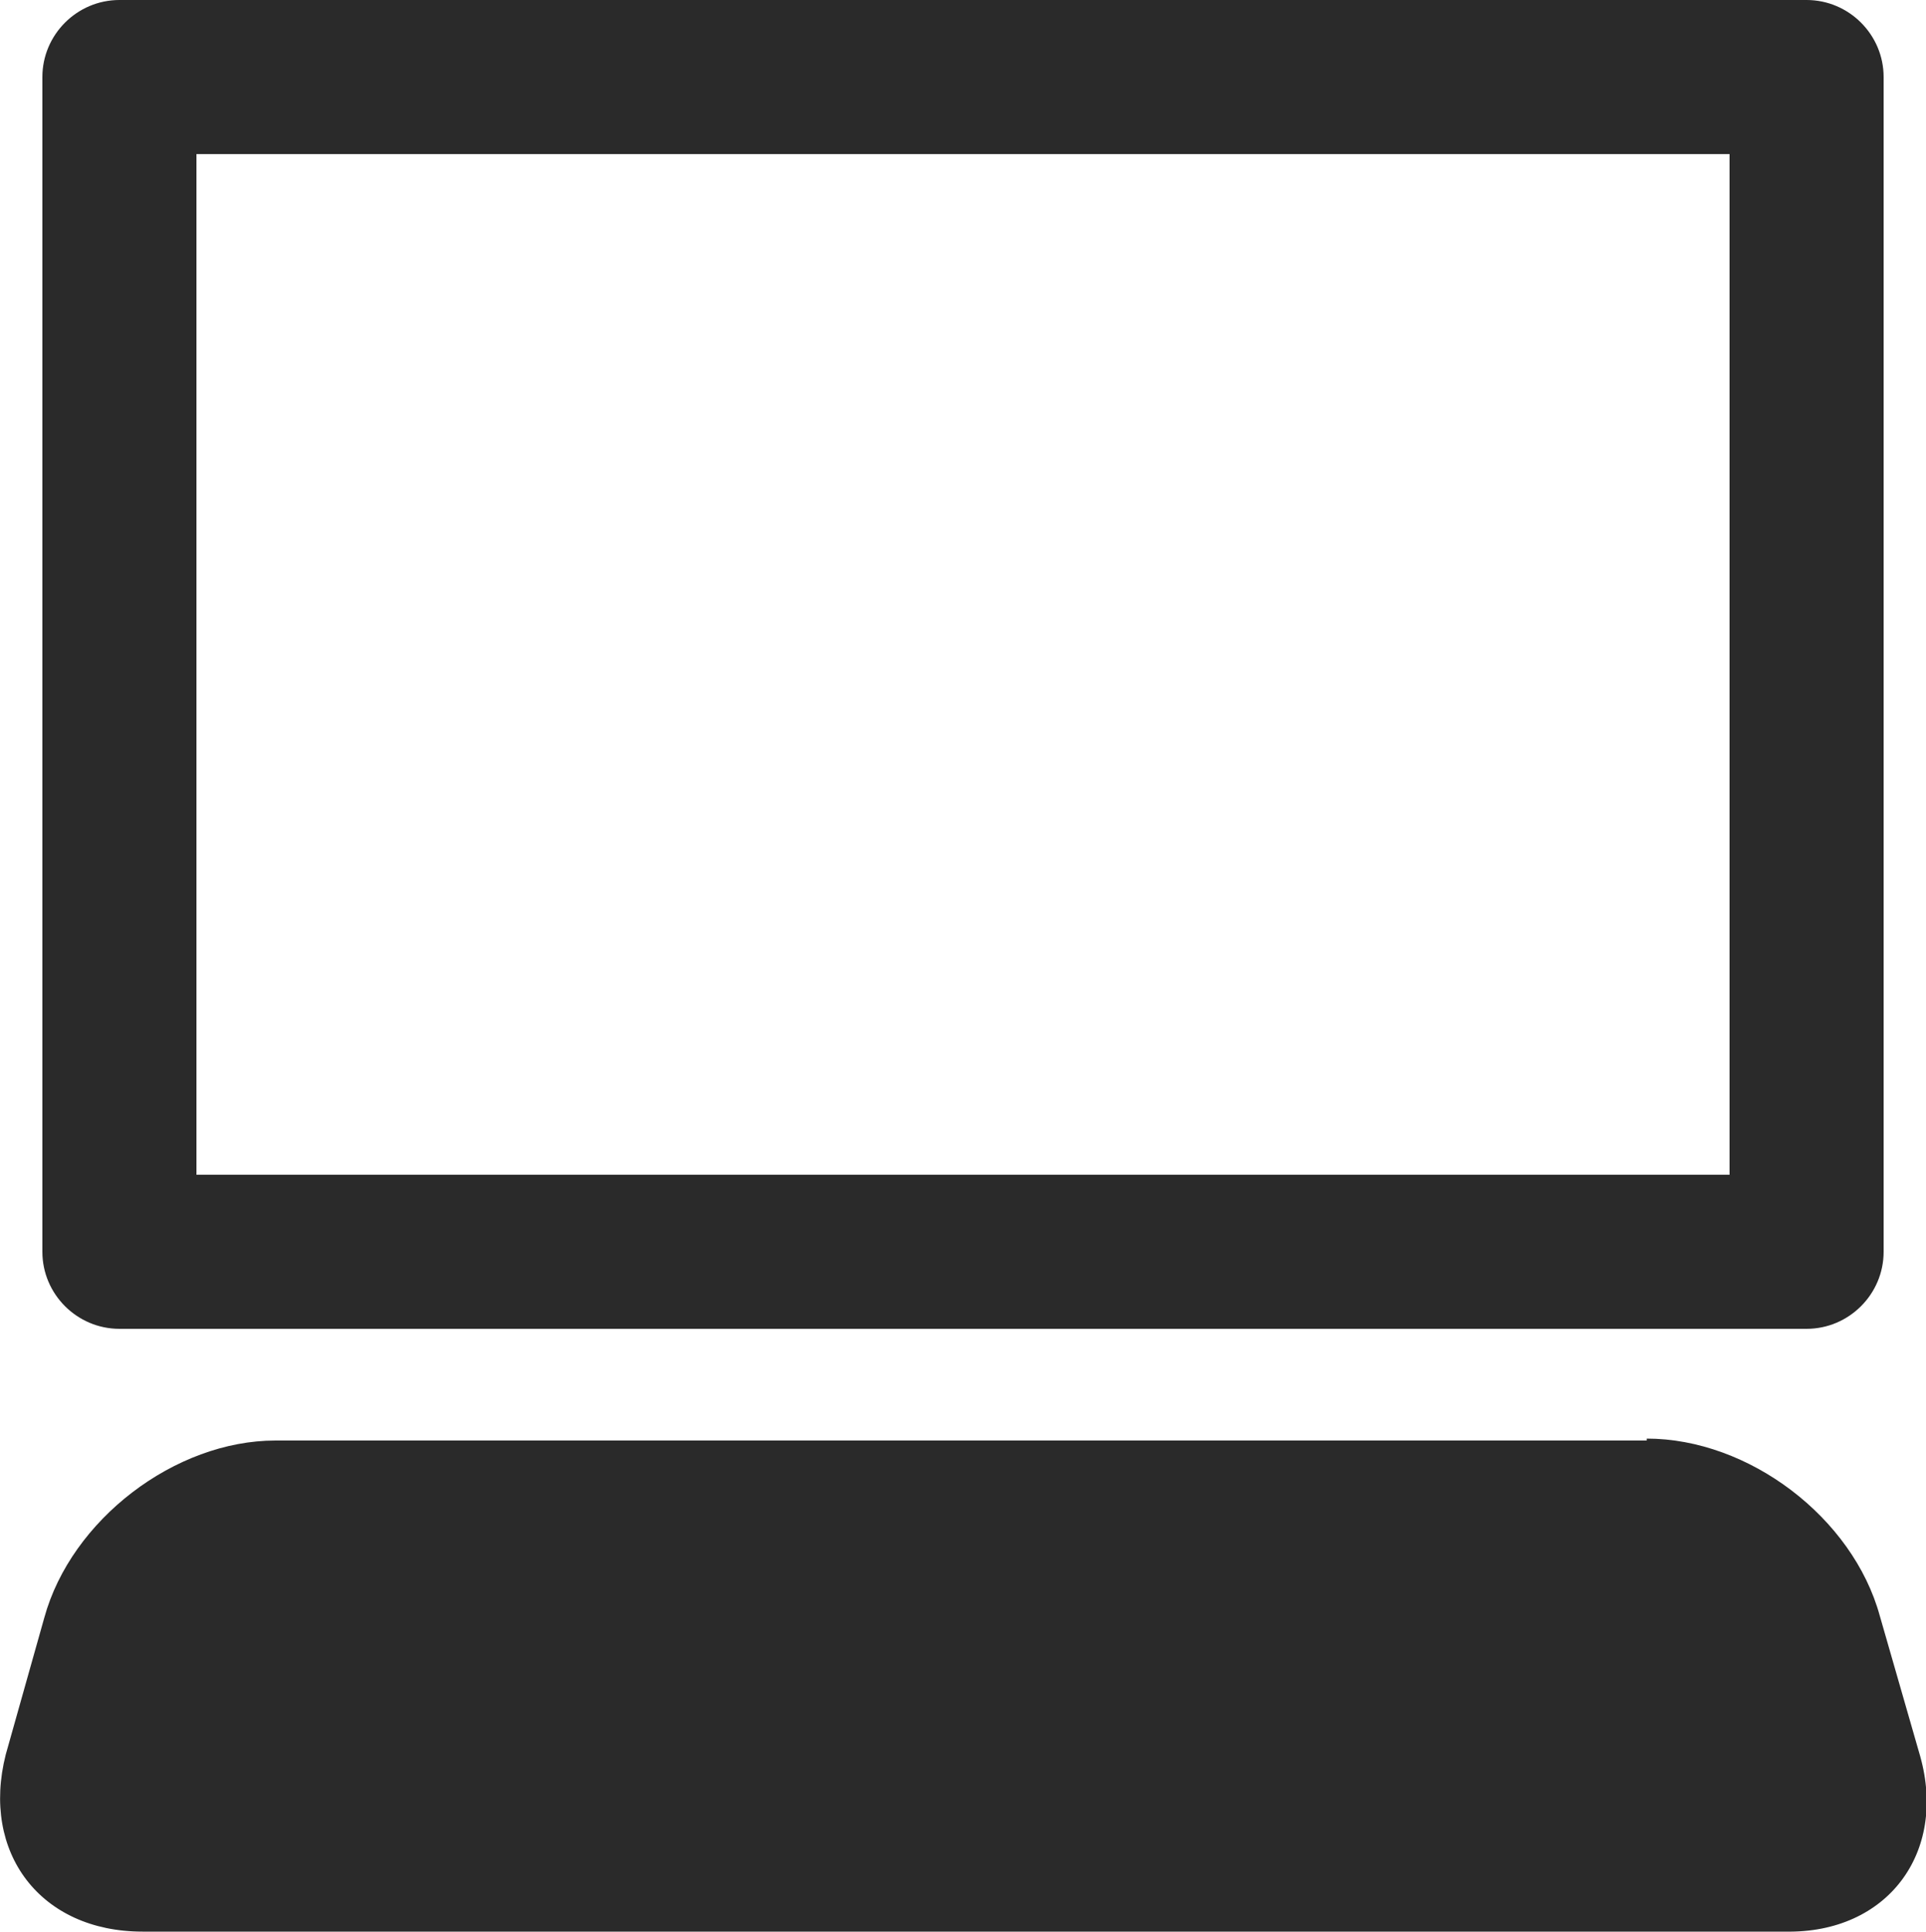 <?xml version="1.0" encoding="utf-8"?>
<!-- Generator: Adobe Illustrator 19.1.0, SVG Export Plug-In . SVG Version: 6.00 Build 0)  -->
<svg version="1.1" id="Layer_1" xmlns="http://www.w3.org/2000/svg" xmlns:xlink="http://www.w3.org/1999/xlink" x="0px" y="0px"
	 viewBox="-20 20.4 100 100.3" style="enable-background:new -20 20.4 100 100.3;" xml:space="preserve">
<style type="text/css">
	.st0{fill:#2A2A2A;}
</style>
<path class="st0" d="M65.5,95.1c5.3,0,10.7,4.1,12.1,9.2l2.1,7.3c1.4,5-1.7,9.2-7,9.1l-85.3,0c-5.3,0-8.4-4.1-7.1-9.2l2-7.1
	c1.4-5.1,6.8-9.2,12-9.2H65.5z"/>
<path class="st0" d="M73.8,20.4h-87.6c-2.2,0-4,1.8-4,4v61c0,2.2,1.8,4,4,4h87.6c2.2,0,4-1.8,4-4v-61C77.8,22.2,76,20.4,73.8,20.4z
	 M69.8,81.4H-9.8v-53h79.6C69.8,28.4,69.8,81.4,69.8,81.4z"/>
</svg>
